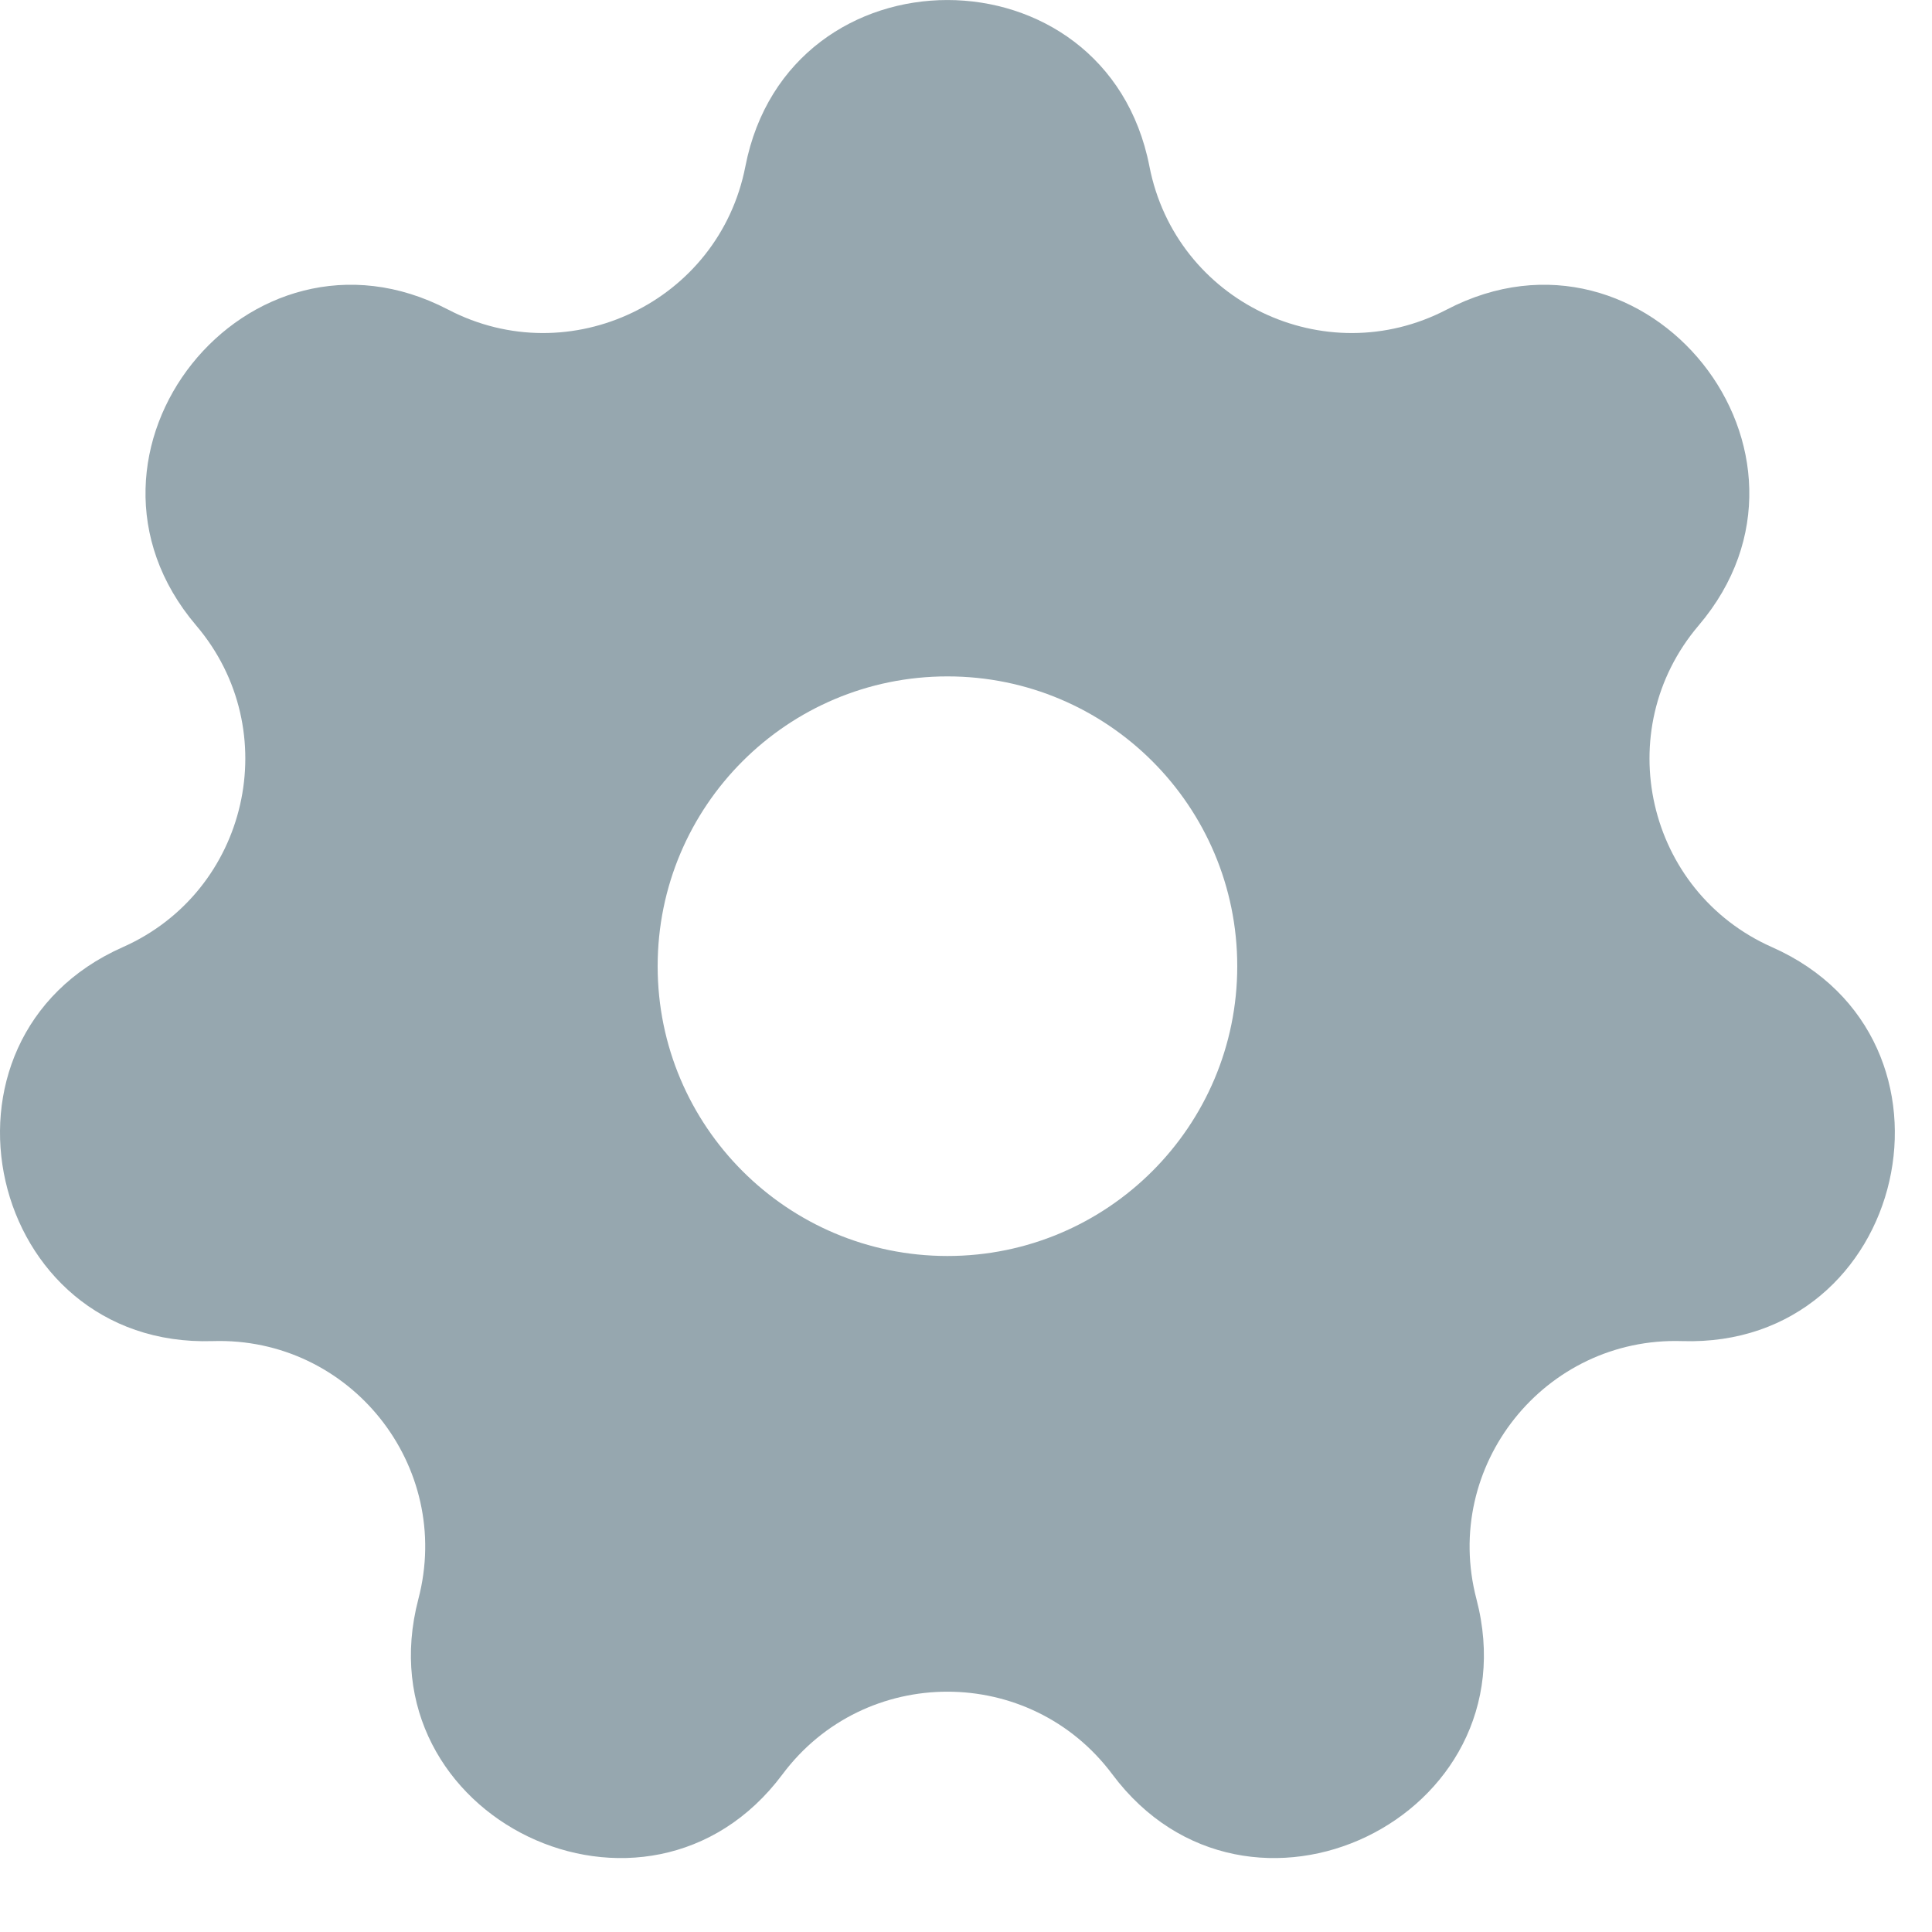 <svg width="20" height="20" viewBox="0 0 20 20" fill="none" xmlns="http://www.w3.org/2000/svg">
<path fill-rule="evenodd" clip-rule="evenodd" d="M11.899 1.723C11.451 -0.574 8.164 -0.574 7.716 1.723C7.443 3.121 5.902 3.863 4.639 3.205C2.564 2.123 0.514 4.692 2.031 6.475C2.954 7.56 2.573 9.228 1.271 9.805C-0.869 10.753 -0.137 13.957 2.202 13.883C3.626 13.838 4.692 15.175 4.331 16.553C3.738 18.817 6.7 20.243 8.1 18.368C8.952 17.227 10.663 17.227 11.515 18.368C12.916 20.243 15.877 18.817 15.284 16.553C14.923 15.175 15.99 13.838 17.413 13.883C19.753 13.957 20.484 10.753 18.344 9.805C17.042 9.228 16.661 7.56 17.584 6.475C19.101 4.692 17.052 2.123 14.976 3.205C13.713 3.863 12.172 3.121 11.899 1.723ZM9.808 13.002C11.465 13.002 12.808 11.659 12.808 10.002C12.808 8.345 11.465 7.002 9.808 7.002C8.151 7.002 6.808 8.345 6.808 10.002C6.808 11.659 8.151 13.002 9.808 13.002Z" fill="#96A7AF"/>
</svg>
